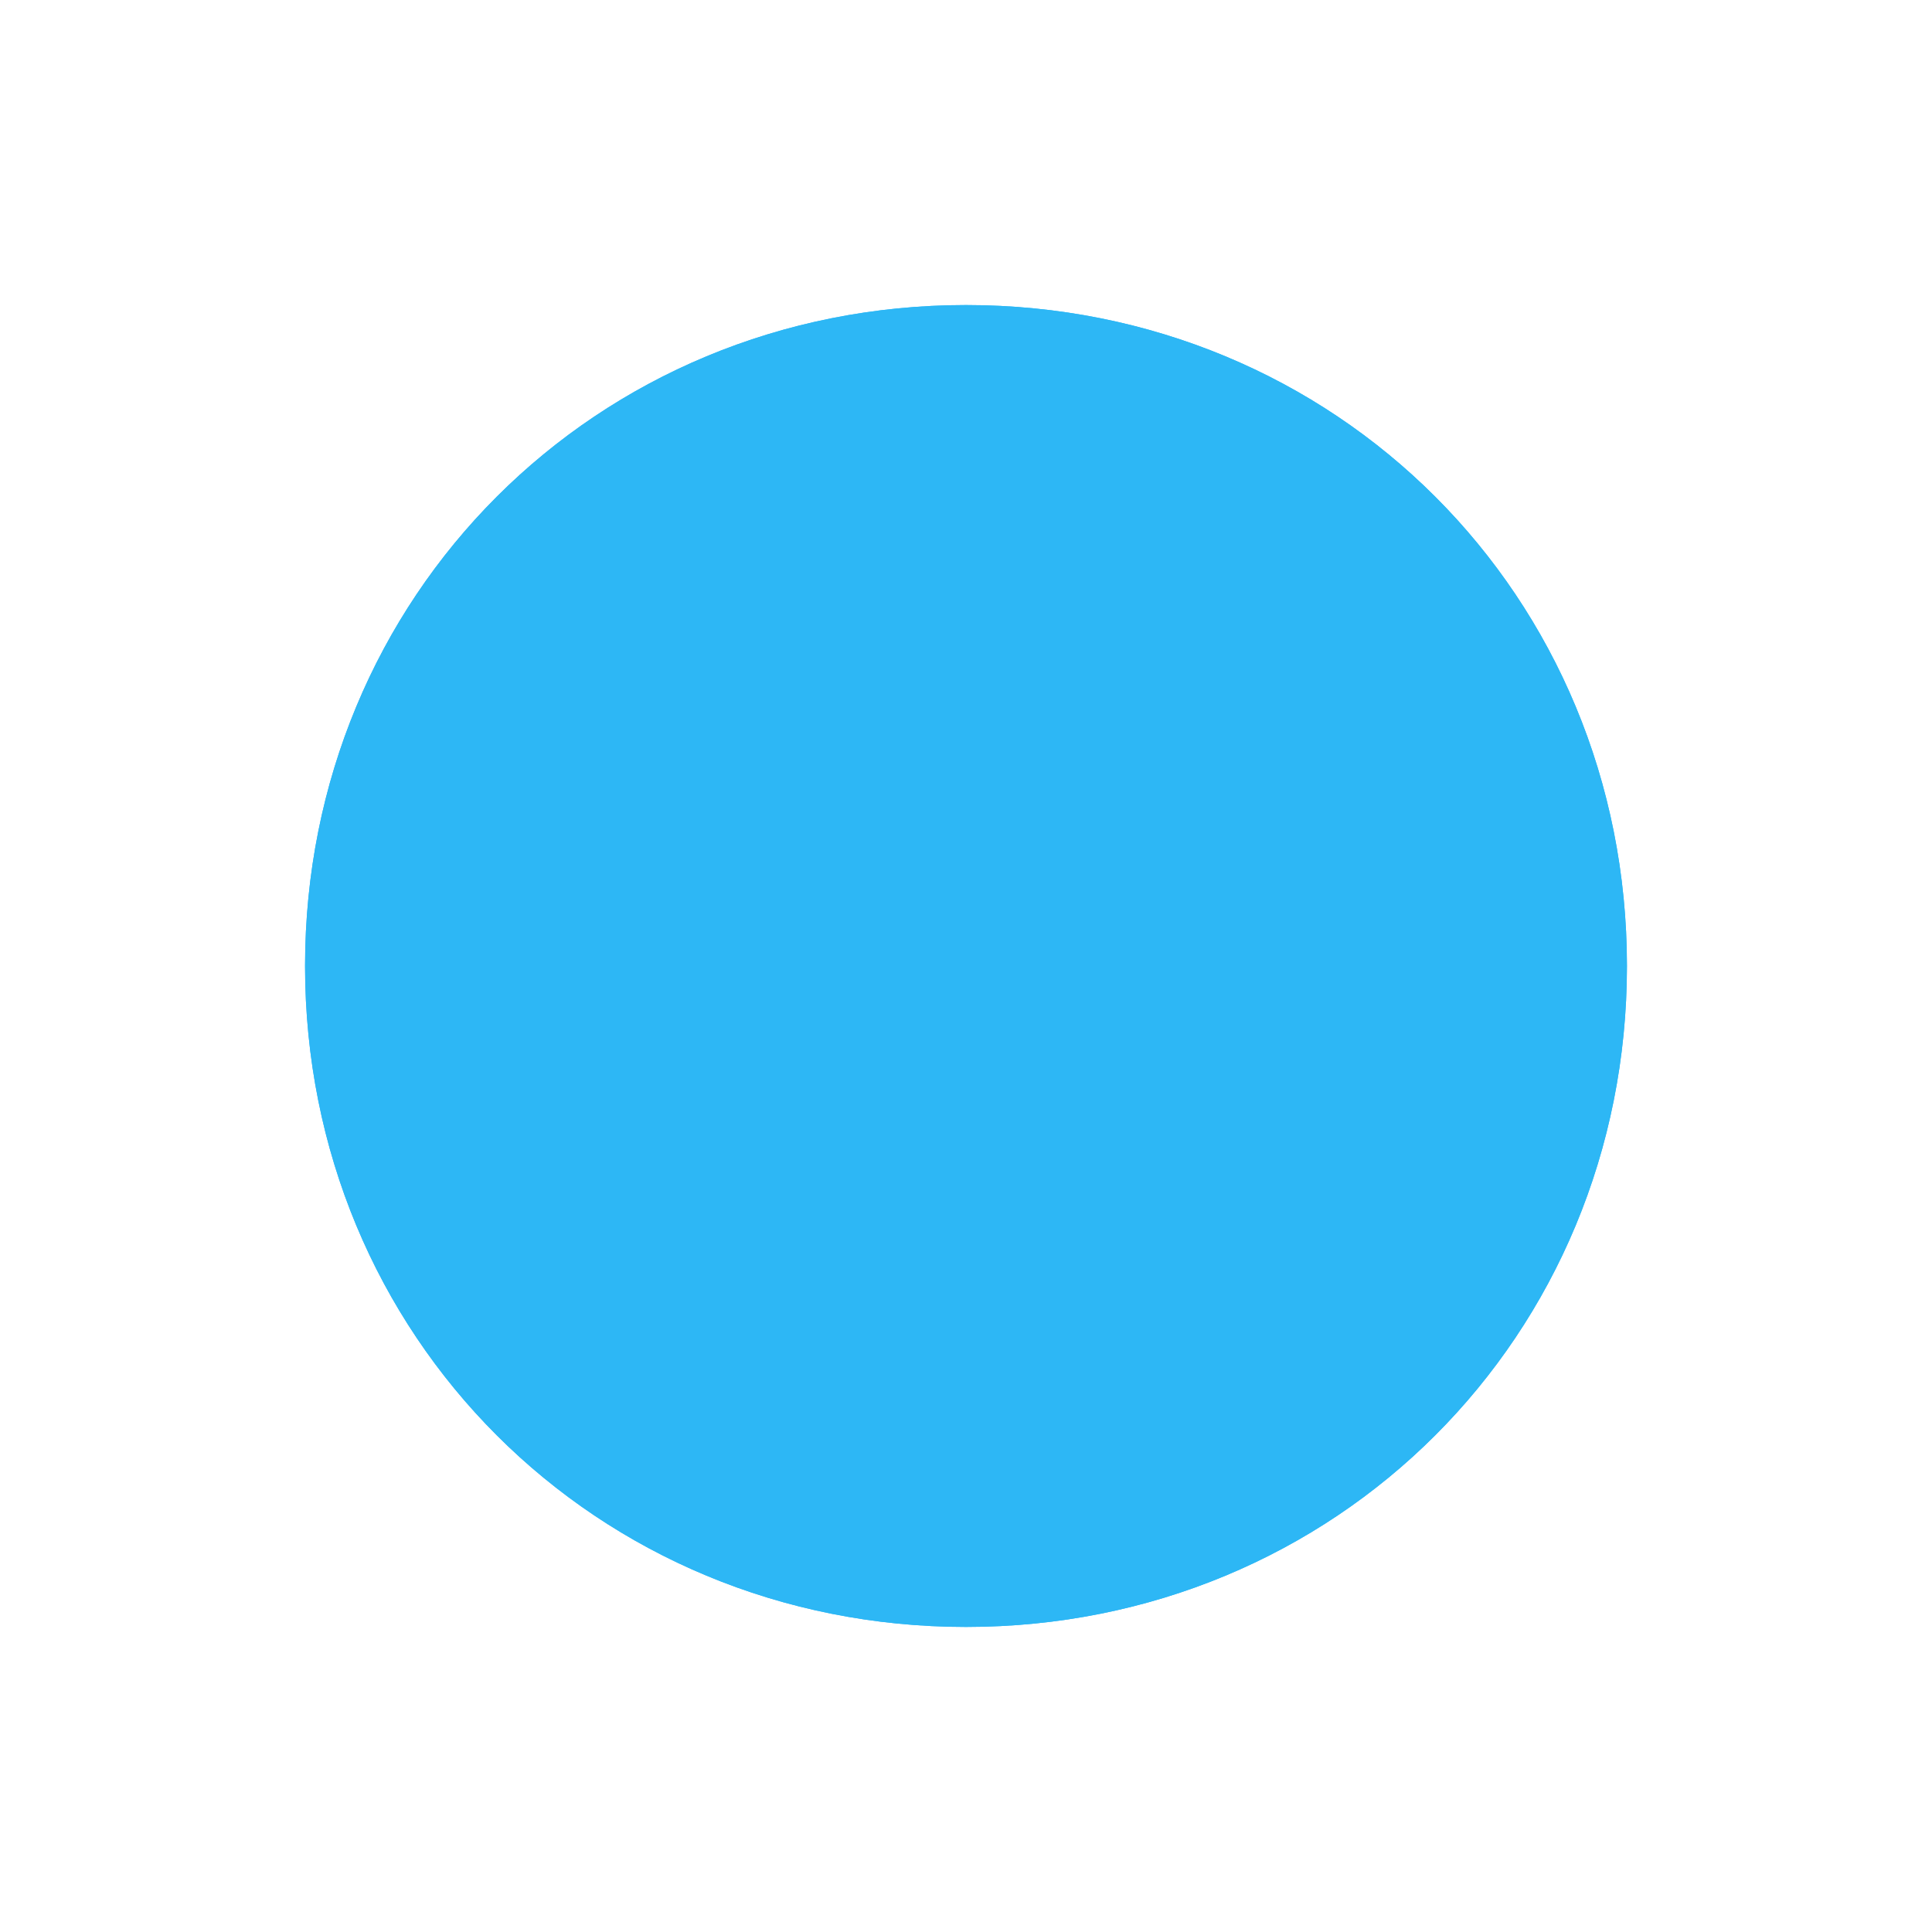 ﻿<?xml version="1.0" encoding="utf-8"?>
<svg version="1.1" xmlns:xlink="http://www.w3.org/1999/xlink" width="95px" height="95px" xmlns="http://www.w3.org/2000/svg">
  <defs>
    <filter x="1294px" y="136px" width="95px" height="95px" filterUnits="userSpaceOnUse" id="filter2006">
      <feOffset dx="0" dy="0" in="SourceAlpha" result="shadowOffsetInner" />
      <feGaussianBlur stdDeviation="7.5" in="shadowOffsetInner" result="shadowGaussian" />
      <feComposite in2="shadowGaussian" operator="atop" in="SourceAlpha" result="shadowComposite" />
      <feColorMatrix type="matrix" values="0 0 0 0 0  0 0 0 0 0  0 0 0 0 0  0 0 0 0.349 0  " in="shadowComposite" />
    </filter>
    <g id="widget2007">
      <path d="M 1341.5 151  C 1359.7 151  1374 165.3  1374 183.5  C 1374 201.7  1359.7 216  1341.5 216  C 1323.3 216  1309 201.7  1309 183.5  C 1309 165.3  1323.3 151  1341.5 151  Z " fill-rule="nonzero" fill="#2db7f5" stroke="none" />
    </g>
  </defs>
  <g transform="matrix(1 0 0 1 -1294 -136 )">
    <use xlink:href="#widget2007" filter="url(#filter2006)" />
    <use xlink:href="#widget2007" />
  </g>
</svg>